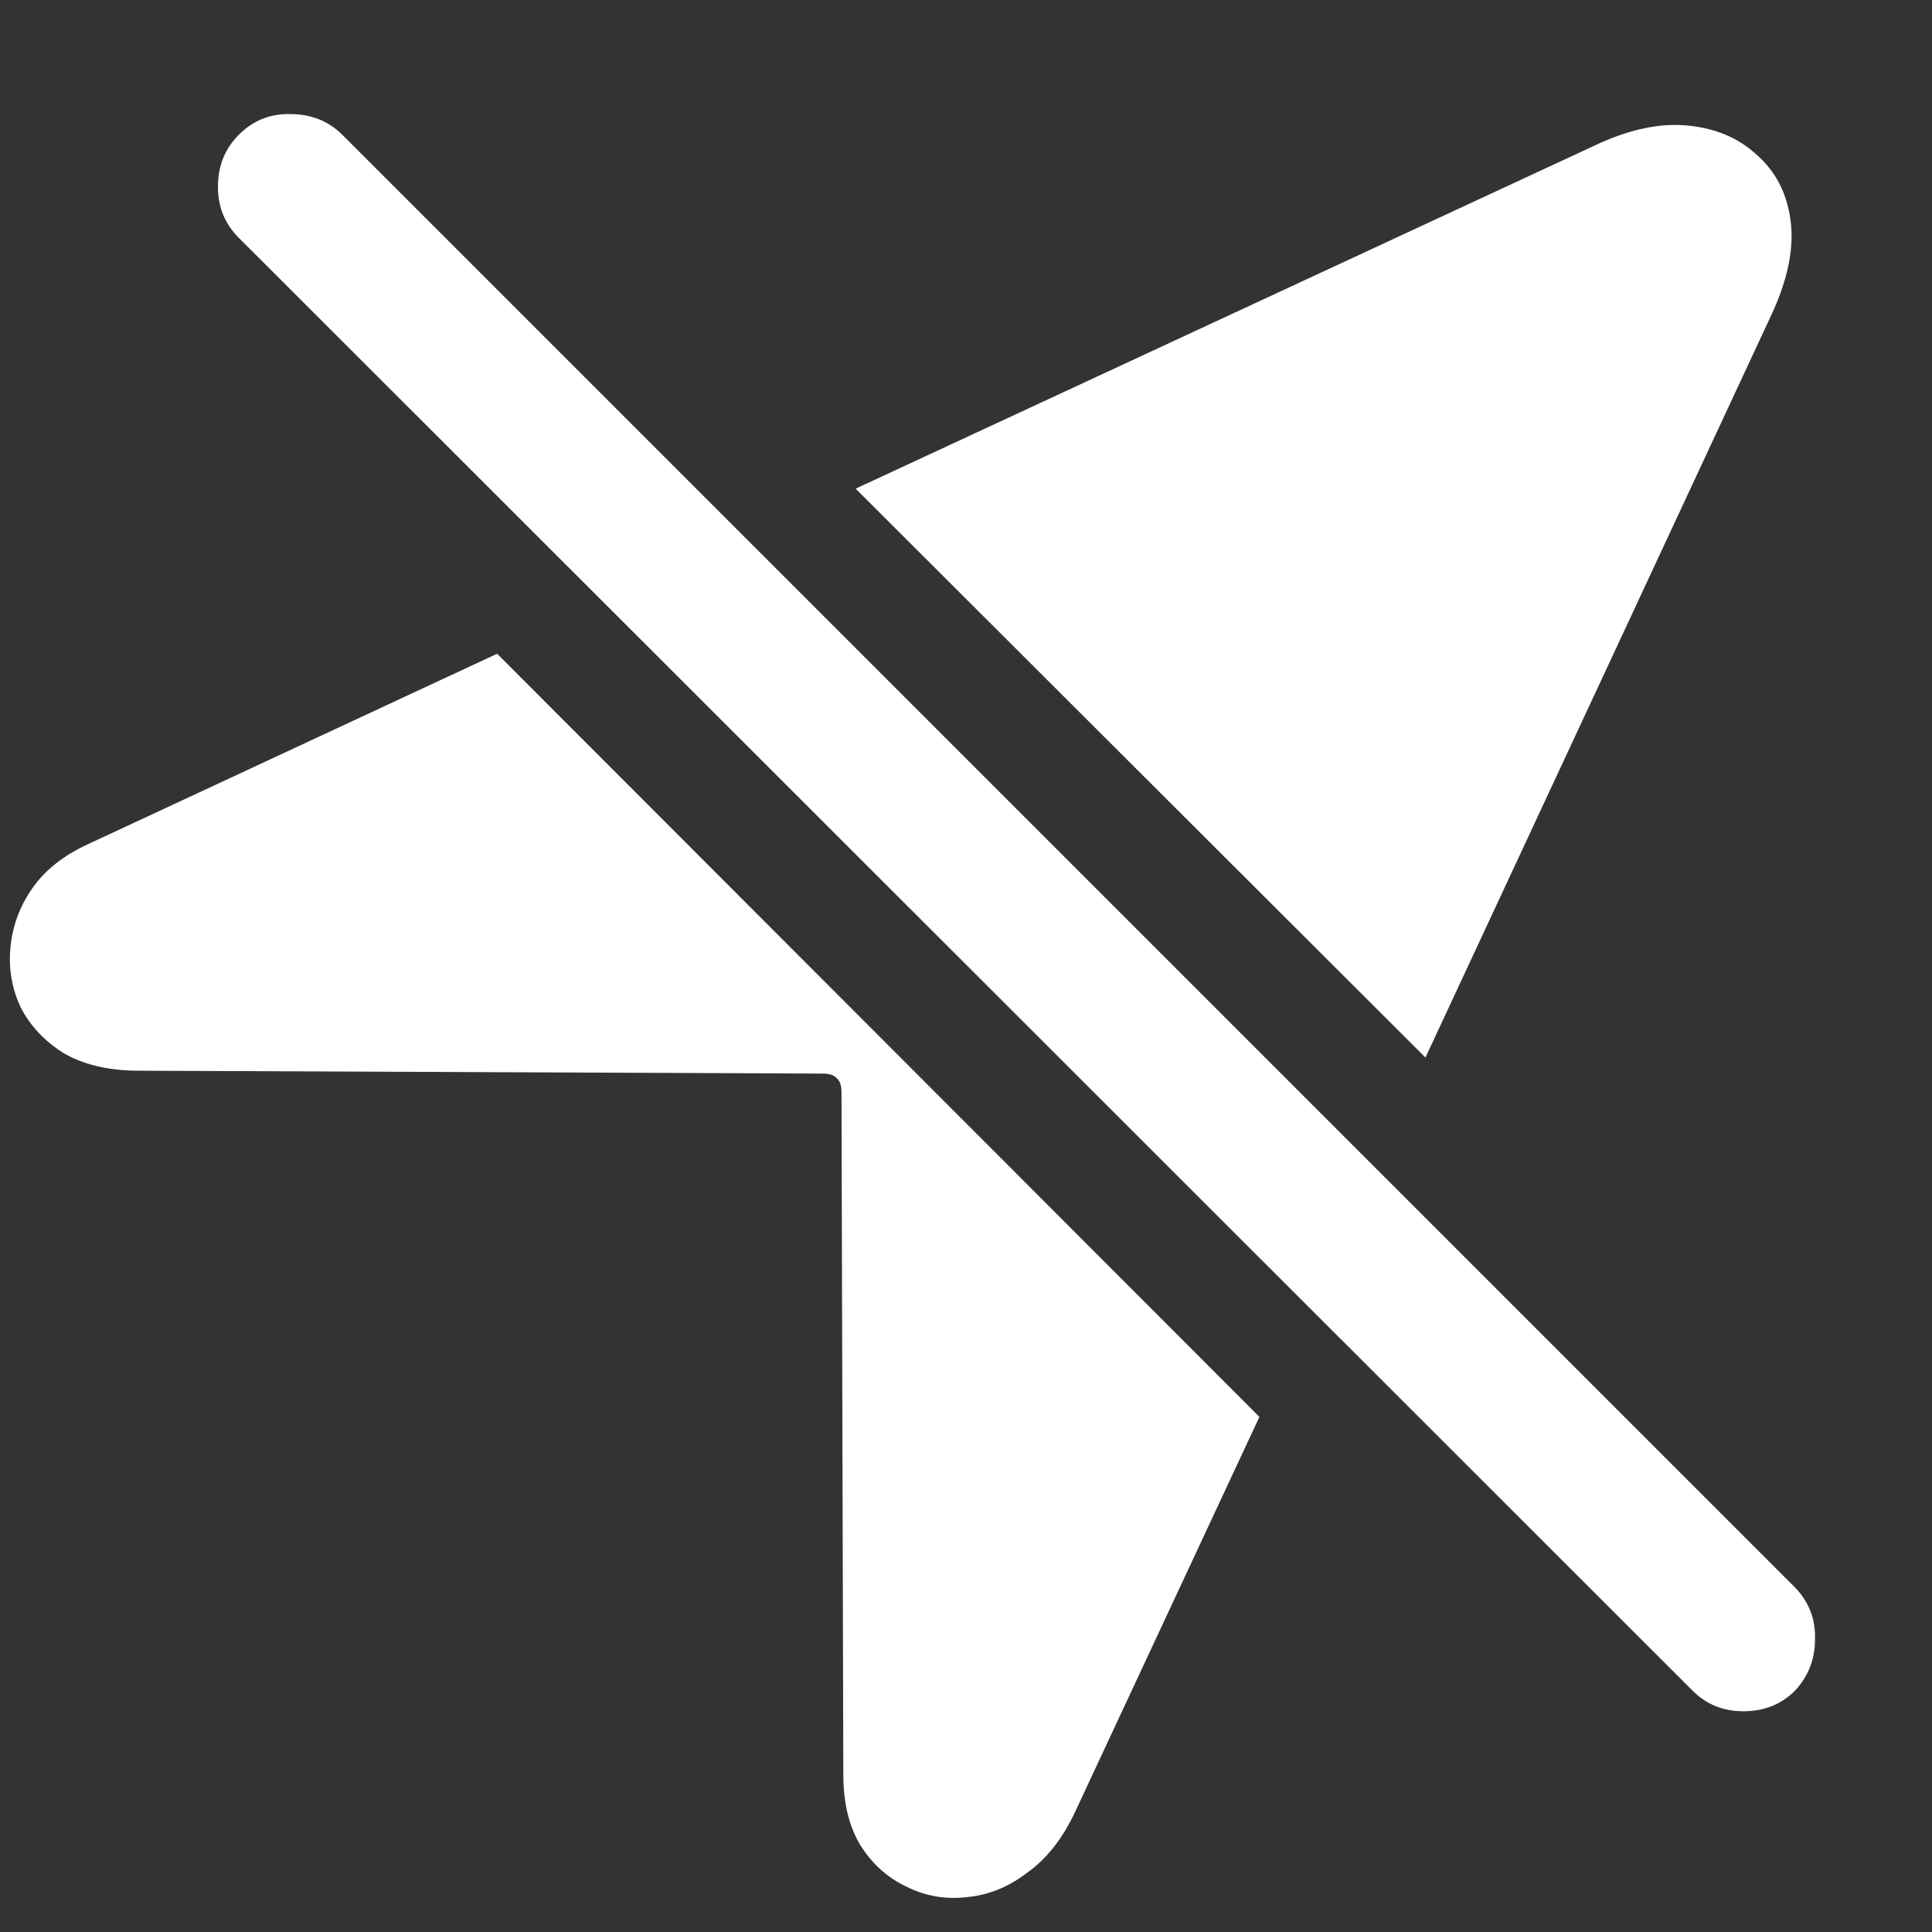 <svg width="16" height="16" viewBox="0 0 16 16" fill="none" xmlns="http://www.w3.org/2000/svg">
<rect x="0" y="0" width="16" height="16" fill="#333333" stroke="none"/>
<path d="M4.117 5.414L0.727 6.992C0.523 7.086 0.37 7.208 0.266 7.359C0.161 7.51 0.102 7.674 0.086 7.852C0.07 8.023 0.099 8.188 0.172 8.344C0.25 8.495 0.367 8.62 0.523 8.719C0.68 8.812 0.878 8.862 1.117 8.867L6.812 8.891C6.87 8.891 6.909 8.904 6.93 8.93C6.956 8.951 6.969 8.99 6.969 9.047L6.984 14.695C6.984 14.93 7.031 15.125 7.125 15.281C7.224 15.438 7.352 15.552 7.508 15.625C7.664 15.703 7.831 15.732 8.008 15.711C8.185 15.695 8.352 15.628 8.508 15.508C8.669 15.393 8.802 15.224 8.906 15L10.43 11.734L4.117 5.414ZM11.805 8.758L14.68 2.586C14.81 2.299 14.859 2.044 14.828 1.82C14.797 1.596 14.703 1.417 14.547 1.281C14.396 1.141 14.203 1.06 13.969 1.039C13.74 1.018 13.487 1.073 13.211 1.203L7.086 4.047L11.805 8.758ZM14.016 14C14.13 14.115 14.271 14.172 14.438 14.172C14.609 14.172 14.753 14.115 14.867 14C14.977 13.88 15.031 13.74 15.031 13.578C15.037 13.412 14.982 13.268 14.867 13.148L2.836 1.117C2.721 1.003 2.578 0.945 2.406 0.945C2.24 0.94 2.096 0.997 1.977 1.117C1.862 1.232 1.805 1.375 1.805 1.547C1.805 1.714 1.862 1.854 1.977 1.969L14.016 14Z" fill="white"/>
</svg>
